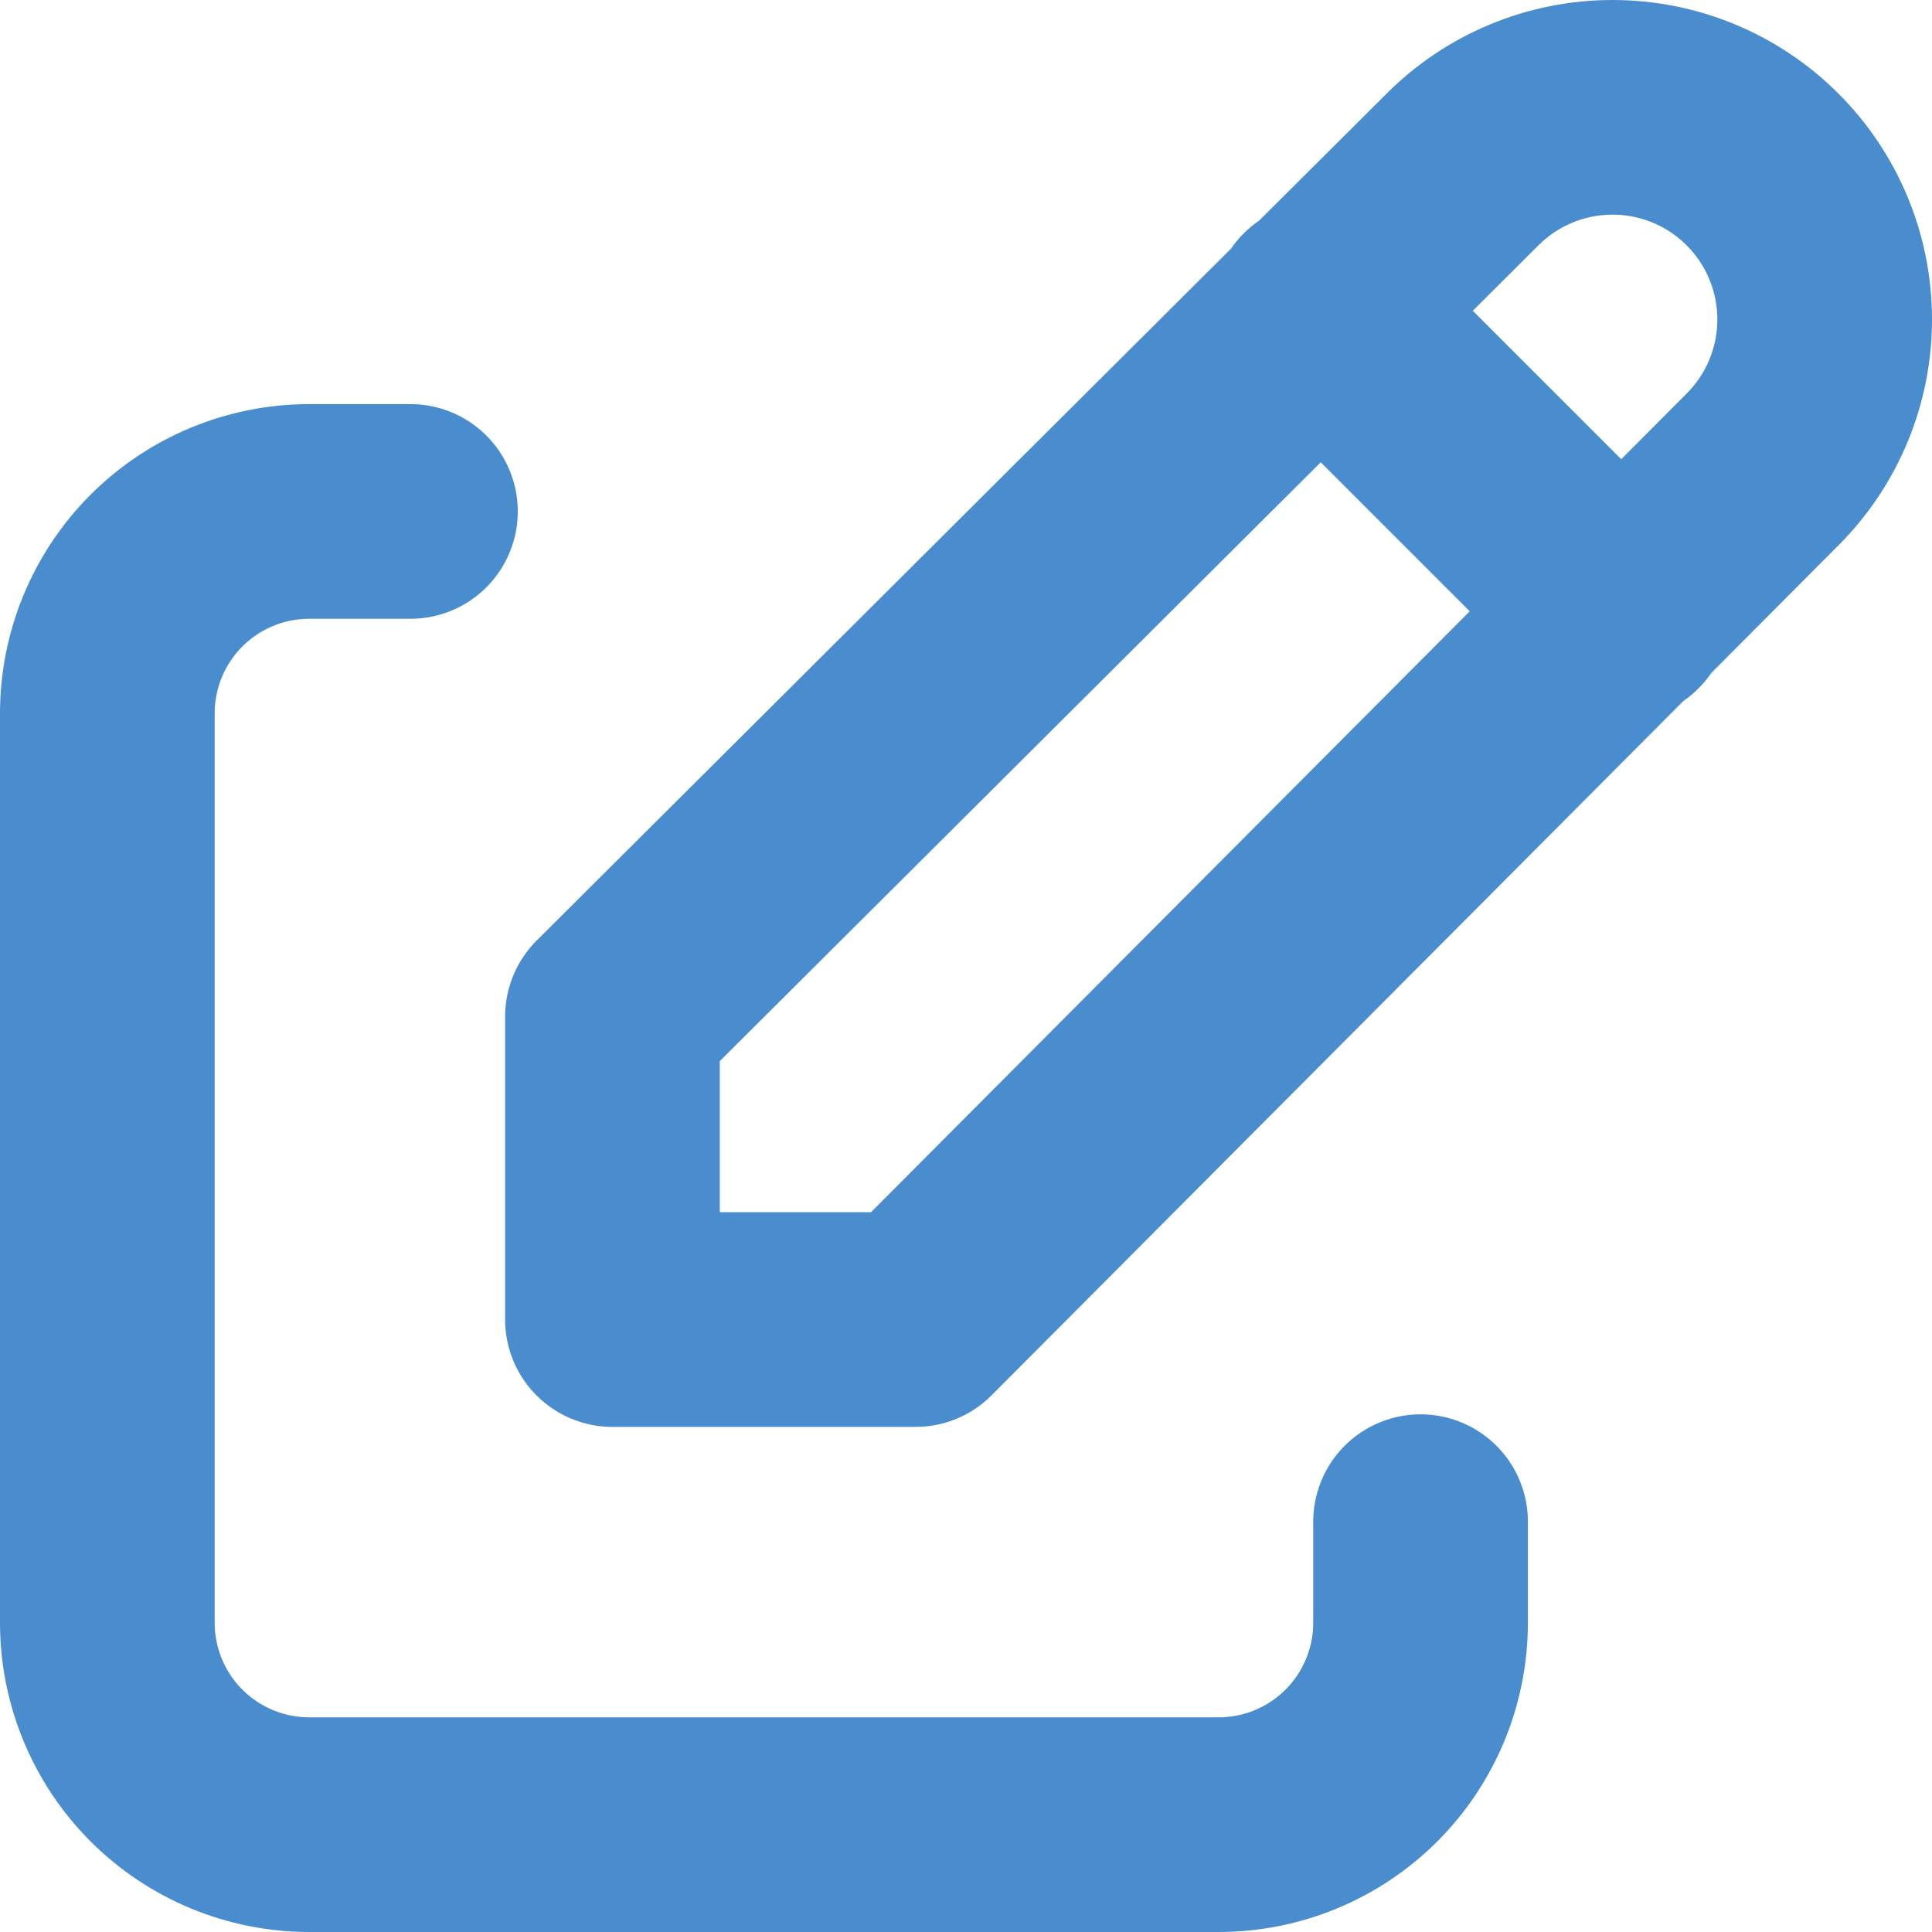 <svg width="18" height="18" viewBox="0 0 18 18" fill="none" xmlns="http://www.w3.org/2000/svg">
<path d="M3.824 4.765H2.882C2.383 4.765 1.904 4.963 1.551 5.316C1.198 5.669 1 6.148 1 6.647V15.118C1 15.617 1.198 16.096 1.551 16.449C1.904 16.802 2.383 17 2.882 17H11.353C11.852 17 12.331 16.802 12.684 16.449C13.037 16.096 13.235 15.617 13.235 15.118V14.177" stroke="#498DCE" stroke-width="2" stroke-linecap="round" stroke-linejoin="round"/>
<path d="M12.294 2.882L15.118 5.706M16.421 4.374C16.792 4.003 17 3.501 17 2.976C17 2.452 16.792 1.949 16.421 1.579C16.051 1.208 15.548 1 15.024 1C14.499 1 13.997 1.208 13.626 1.579L5.706 9.471V12.294H8.53L16.421 4.374Z" stroke="#498DCE" stroke-width="2" stroke-linecap="round" stroke-linejoin="round"/>
</svg>
